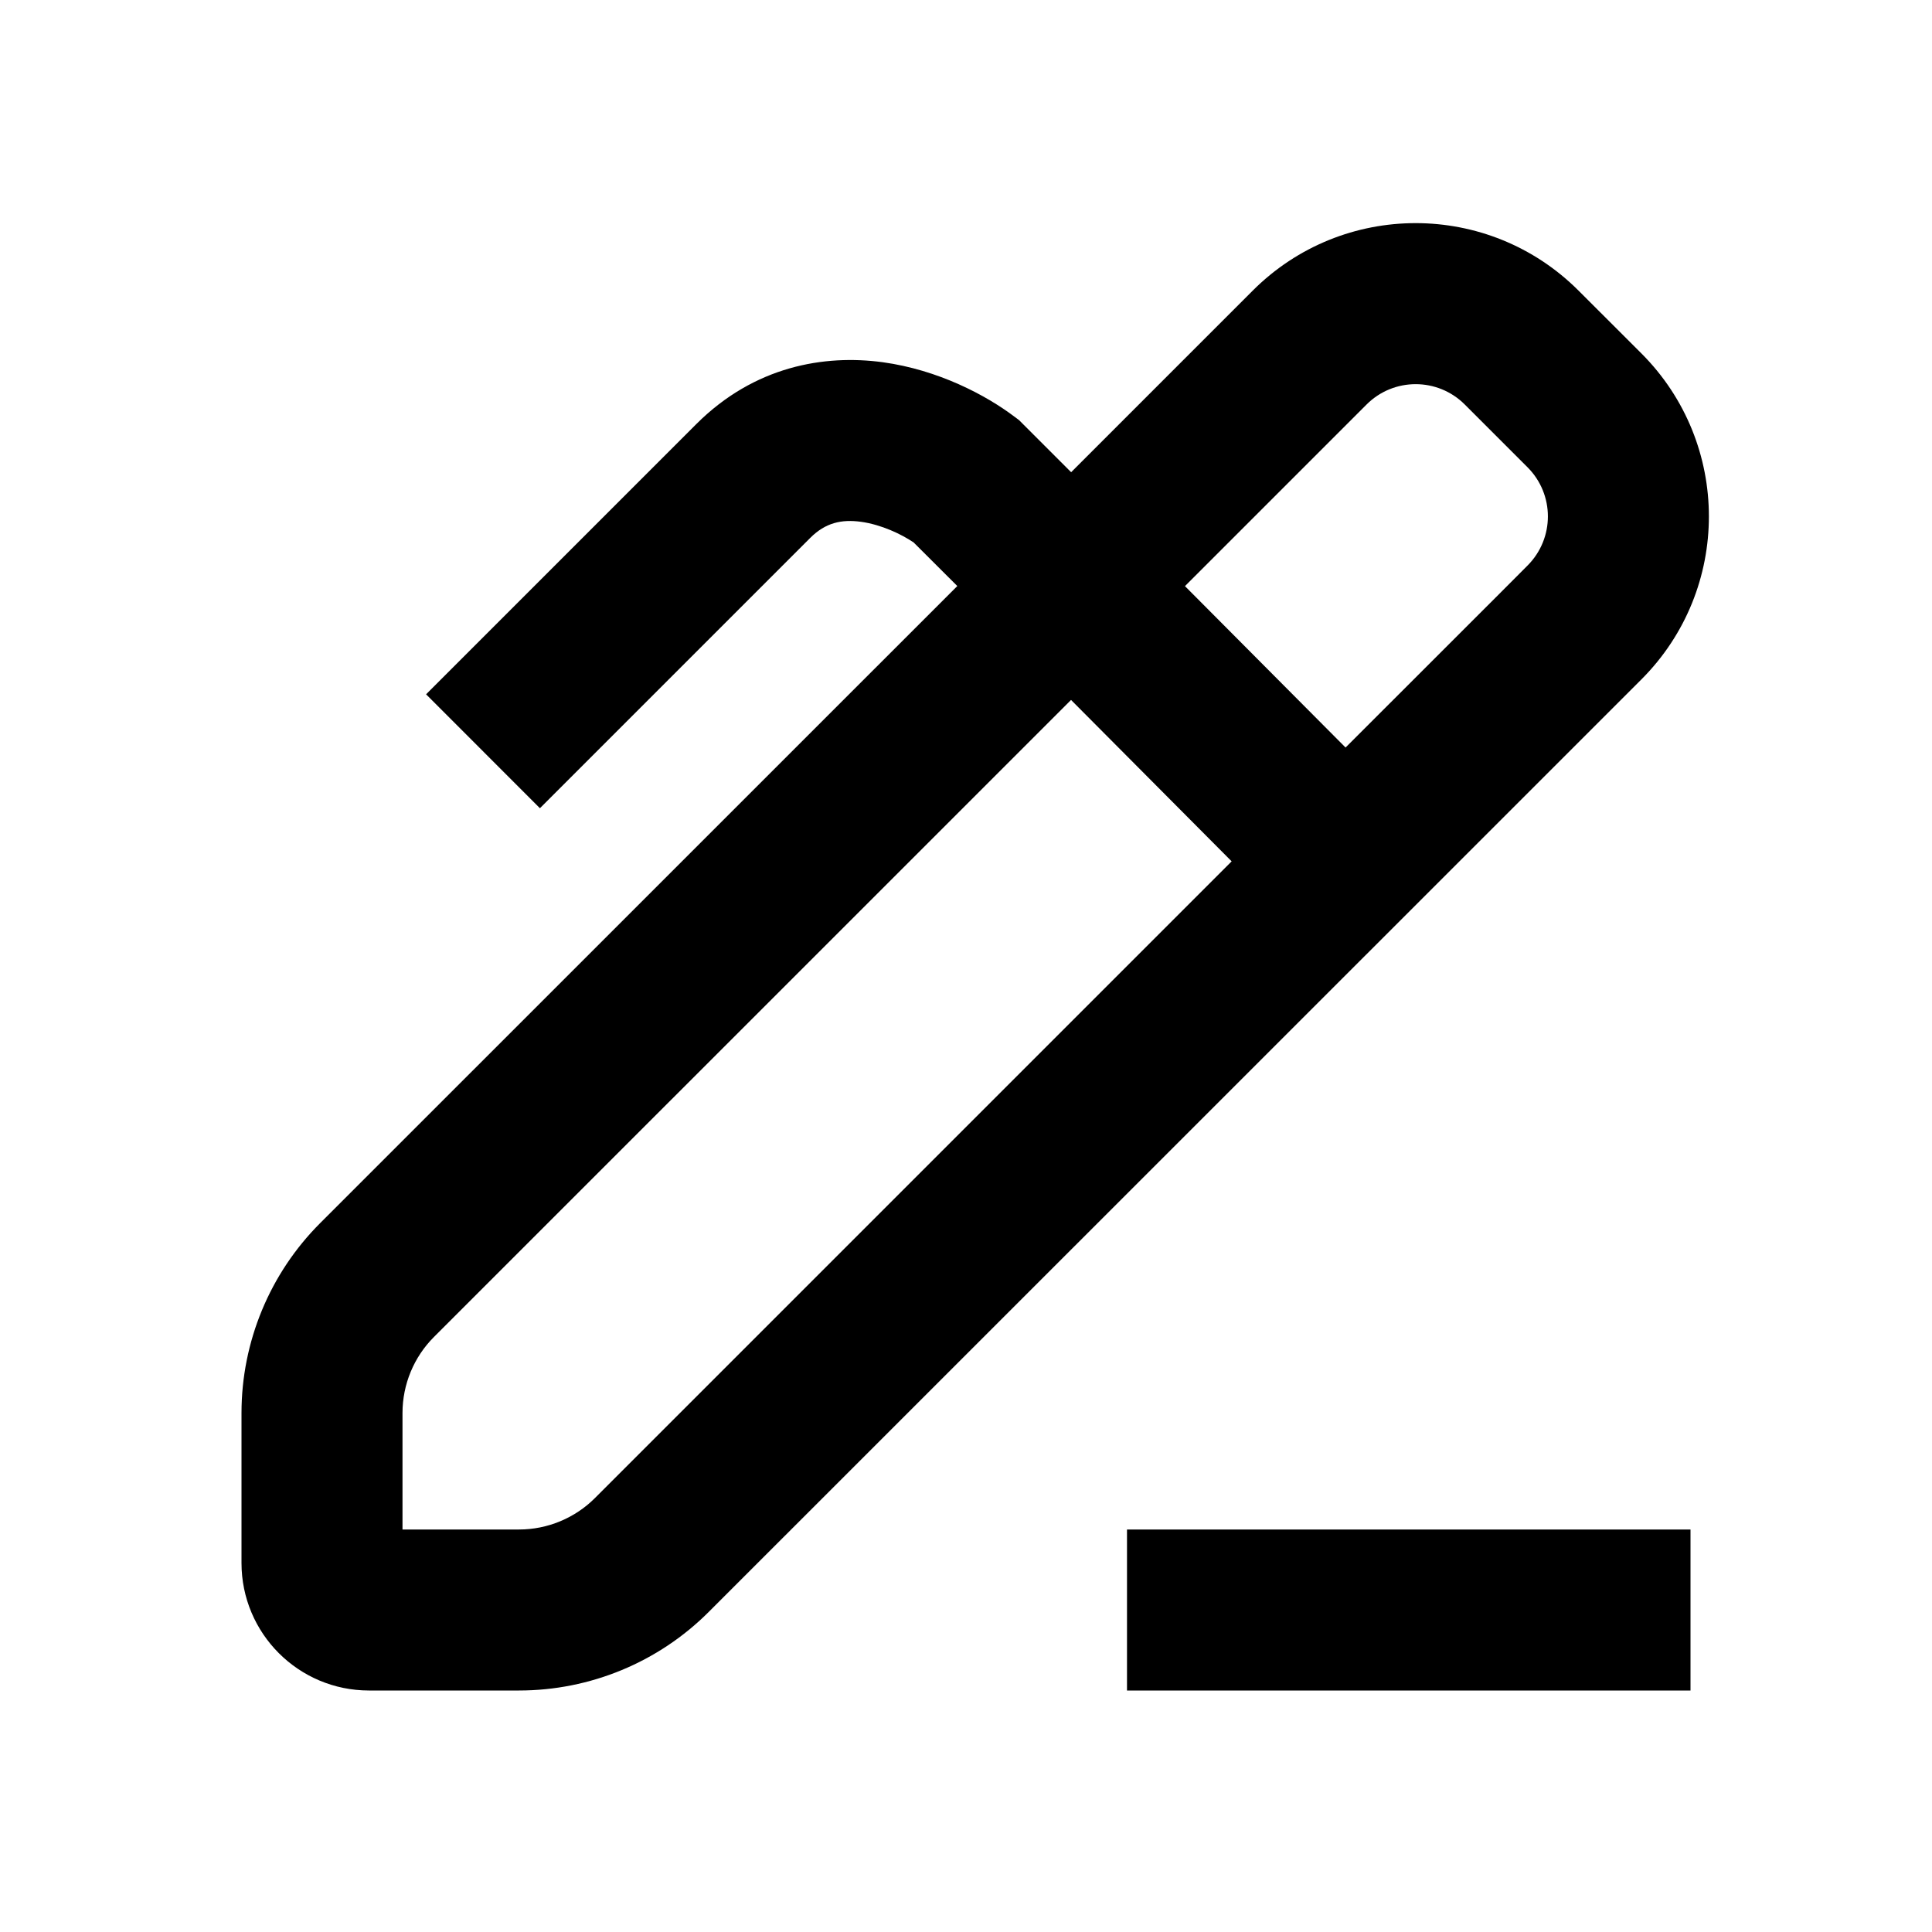 <svg width="24" height="24" viewBox="0 0 24 24" xmlns="http://www.w3.org/2000/svg">
    <path fill-rule="evenodd"
        d="M18.196 5.025C17.859 4.688 17.313 4.688 16.976 5.025L14.72 7.281L16.715 9.286L18.627 7.375L18.975 7.026C19.313 6.688 19.313 6.142 18.975 5.804L18.196 5.025ZM15.3 10.7L13.305 8.695L5.391 16.608C5.141 16.858 5 17.198 5 17.553V19H6.447C6.801 19 7.141 18.859 7.391 18.609L15.3 10.7ZM11.892 7.28L3.977 15.194C3.352 15.819 3 16.668 3 17.553V19.416C3 20.291 3.709 21 4.584 21H6.447C7.331 21 8.18 20.649 8.805 20.023L20.041 8.789L20.39 8.44C21.508 7.321 21.508 5.509 20.39 4.39L19.61 3.611C18.492 2.492 16.679 2.492 15.561 3.611L13.306 5.866L12.658 5.218L12.603 5.177C12.246 4.907 11.655 4.595 10.968 4.5C10.242 4.401 9.372 4.547 8.651 5.267L5.293 8.625L6.707 10.04L10.065 6.682C10.254 6.493 10.454 6.449 10.696 6.482C10.949 6.517 11.198 6.636 11.35 6.739L11.892 7.28ZM14 19H21V21H14V19Z" />
</svg>